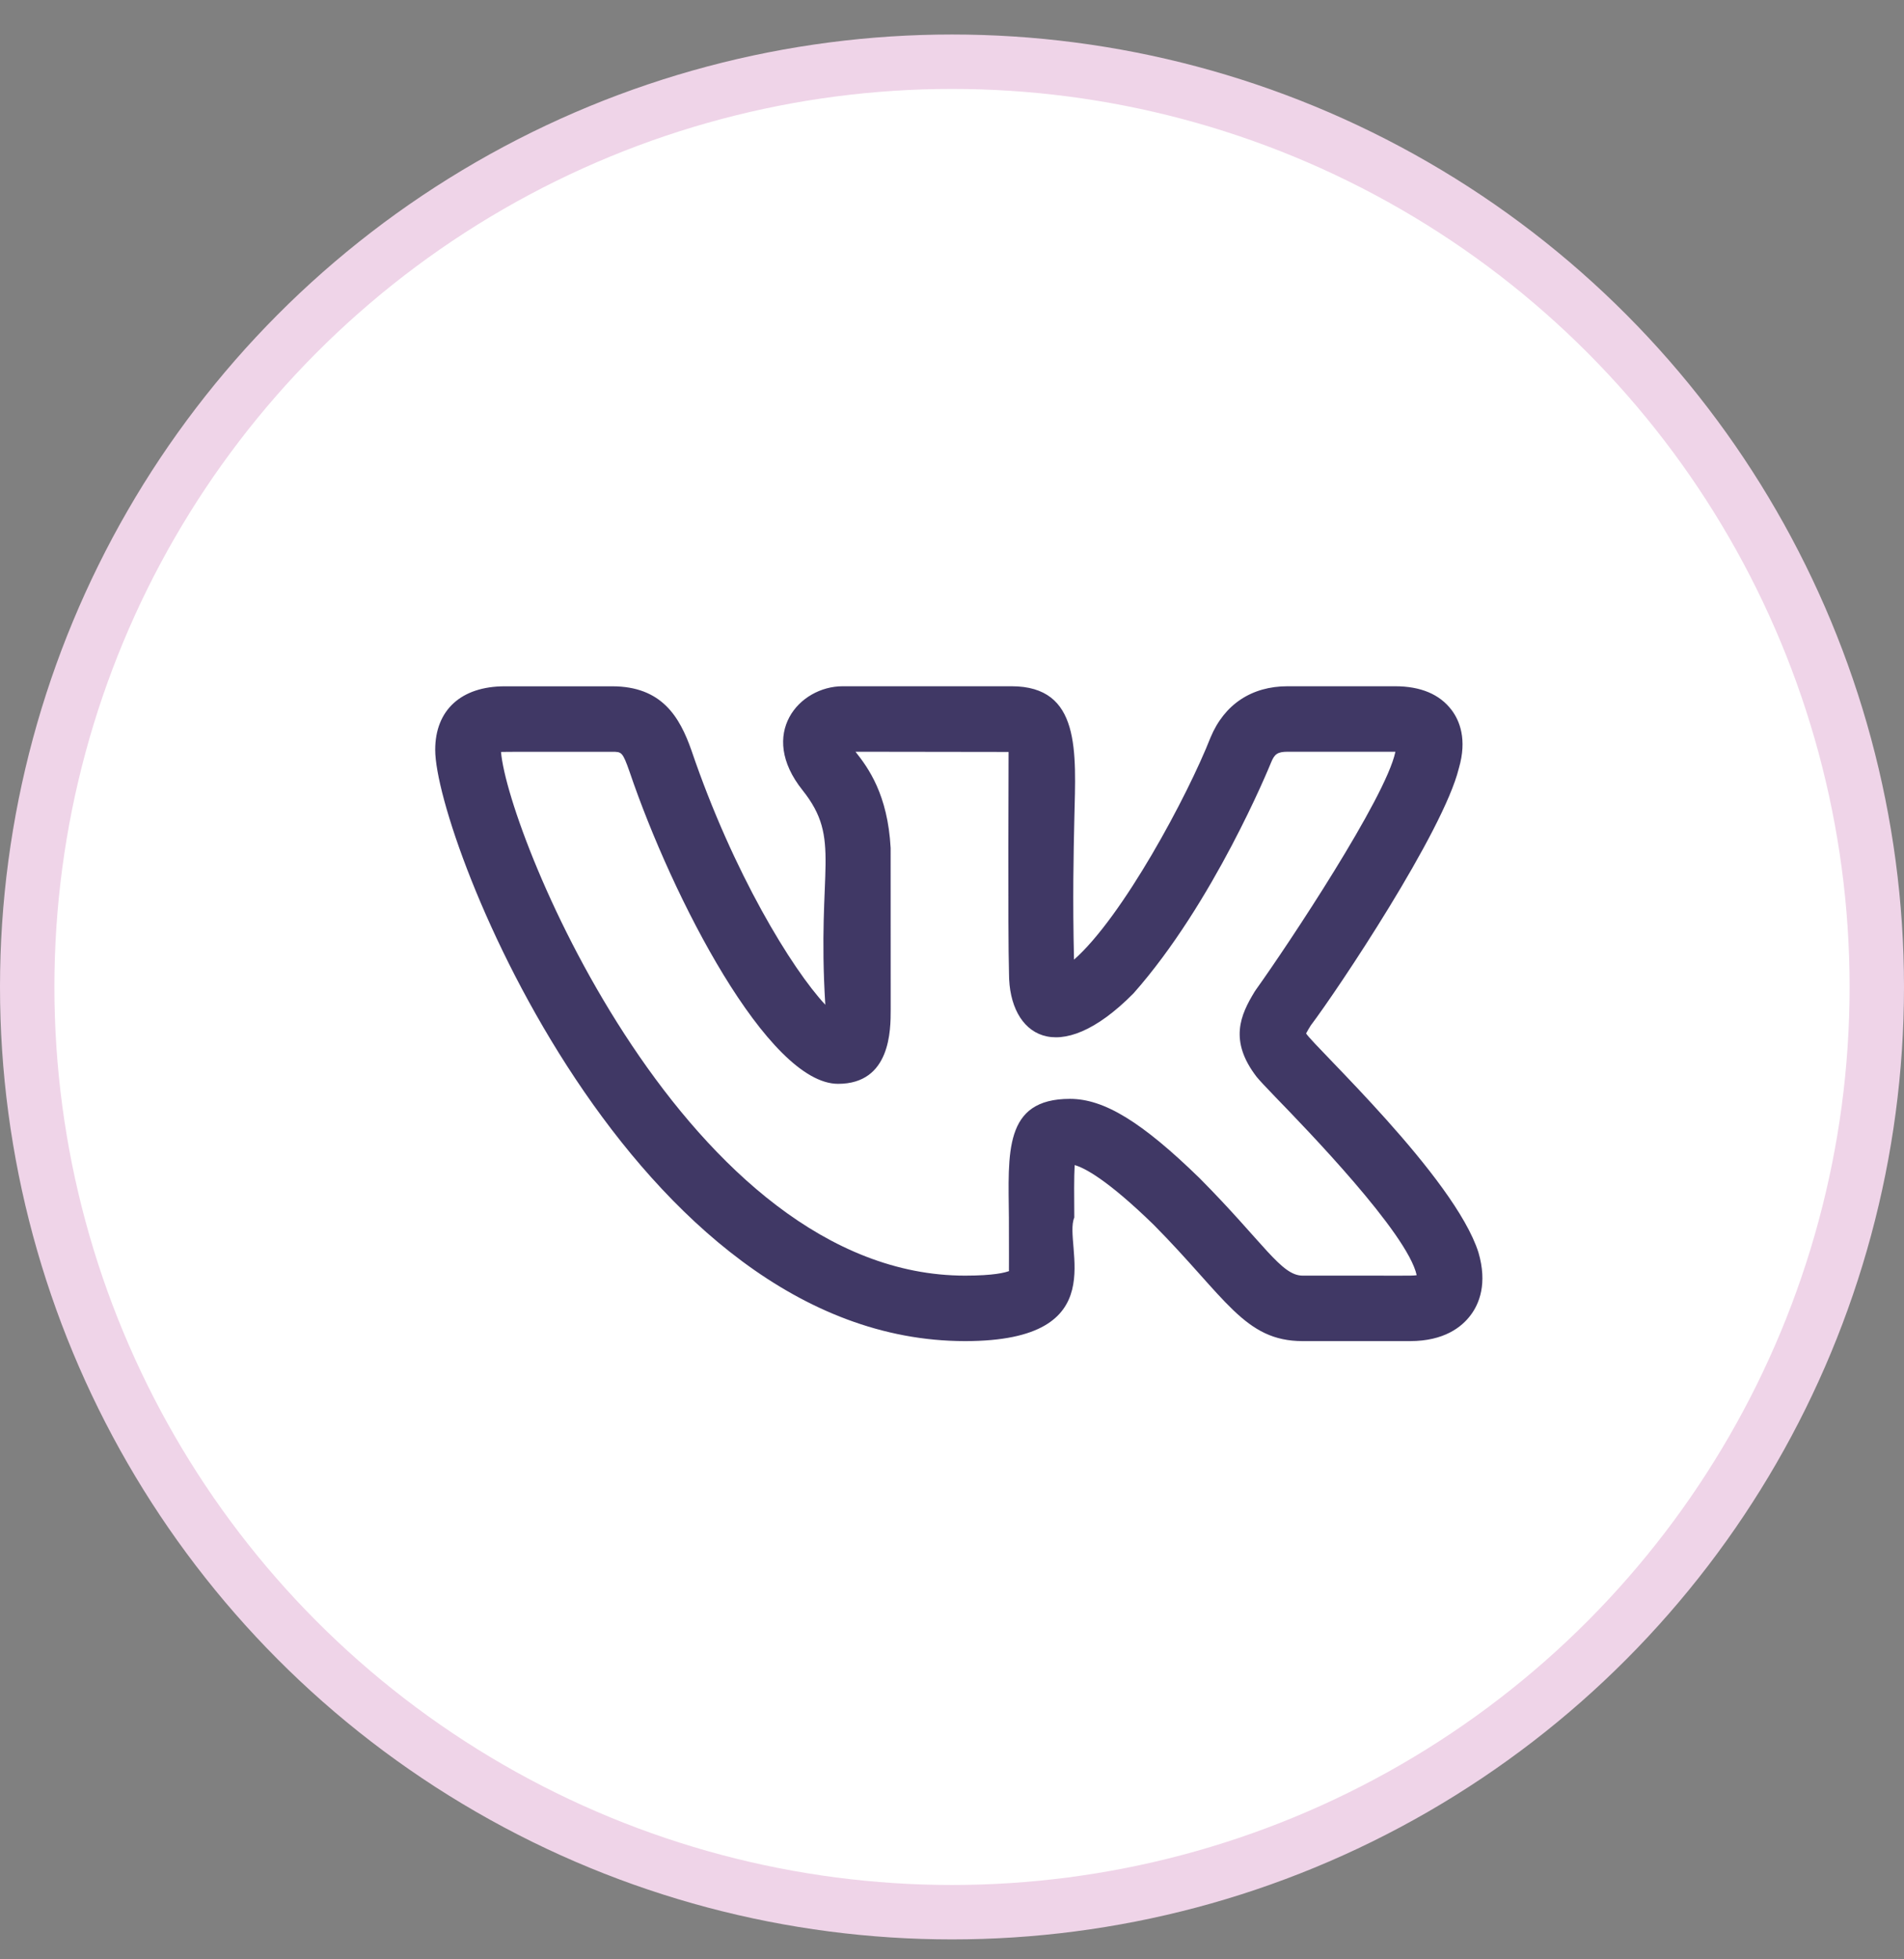 <svg width="35" height="36" viewBox="0 0 35 36" fill="none" xmlns="http://www.w3.org/2000/svg">
<rect x="0" y="0" width="35" height="36" fill="#808080" stroke="none"/>
<circle cx="17.5" cy="18.134" r="17" fill="white" stroke="#EFD4E8"/>
<g clip-path="url(#clip0_63_567)">
<path d="M17.741 24.641C20.526 24.641 19.533 22.878 19.748 22.371C19.745 21.992 19.742 21.628 19.755 21.407C19.931 21.456 20.347 21.667 21.207 22.503C22.535 23.843 22.874 24.641 23.946 24.641H25.92C26.546 24.641 26.871 24.382 27.034 24.164C27.192 23.954 27.345 23.585 27.177 23.011C26.737 21.628 24.168 19.24 24.009 18.988C24.033 18.942 24.071 18.88 24.091 18.848H24.09C24.597 18.178 26.531 15.28 26.816 14.12C26.817 14.118 26.818 14.116 26.818 14.113C26.972 13.584 26.831 13.241 26.684 13.046C26.465 12.756 26.115 12.609 25.643 12.609H23.669C23.008 12.609 22.506 12.942 22.253 13.549C21.829 14.628 20.637 16.847 19.743 17.632C19.716 16.52 19.735 15.67 19.749 15.039C19.778 13.808 19.871 12.609 18.593 12.609H15.491C14.69 12.609 13.924 13.484 14.754 14.521C15.479 15.431 15.014 15.938 15.171 18.461C14.561 17.808 13.477 16.042 12.71 13.786C12.495 13.176 12.169 12.61 11.252 12.61H9.279C8.478 12.61 8 13.046 8 13.777C8 15.418 11.633 24.641 17.741 24.641ZM11.252 13.813C11.427 13.813 11.444 13.813 11.573 14.18C12.358 16.492 14.12 19.914 15.406 19.914C16.373 19.914 16.373 18.923 16.373 18.55L16.372 15.581C16.319 14.598 15.961 14.109 15.726 13.812L18.54 13.816C18.542 13.829 18.524 17.1 18.548 17.893C18.548 19.018 19.442 19.663 20.837 18.251C22.308 16.59 23.326 14.107 23.367 14.006C23.427 13.861 23.479 13.812 23.669 13.812H25.643H25.651C25.65 13.815 25.65 13.817 25.649 13.82C25.469 14.662 23.687 17.346 23.091 18.179C23.082 18.192 23.073 18.206 23.064 18.219C22.802 18.648 22.588 19.121 23.1 19.786C23.146 19.843 23.268 19.974 23.445 20.157C23.994 20.723 25.875 22.66 26.042 23.43C25.931 23.447 25.811 23.434 23.946 23.438C23.549 23.438 23.239 22.845 22.054 21.65C20.989 20.613 20.297 20.19 19.668 20.19C18.445 20.19 18.535 21.182 18.546 22.382C18.55 23.683 18.542 23.271 18.551 23.353C18.479 23.381 18.275 23.438 17.741 23.438C12.652 23.438 9.338 15.36 9.21 13.816C9.254 13.812 9.862 13.814 11.252 13.813Z" fill="#403865"/>
</g>
<defs>
<clipPath id="clip0_63_567">
<rect width="19.25" height="19.25" fill="white" transform="translate(8 9)"/>
</clipPath>
</defs>
</svg>
